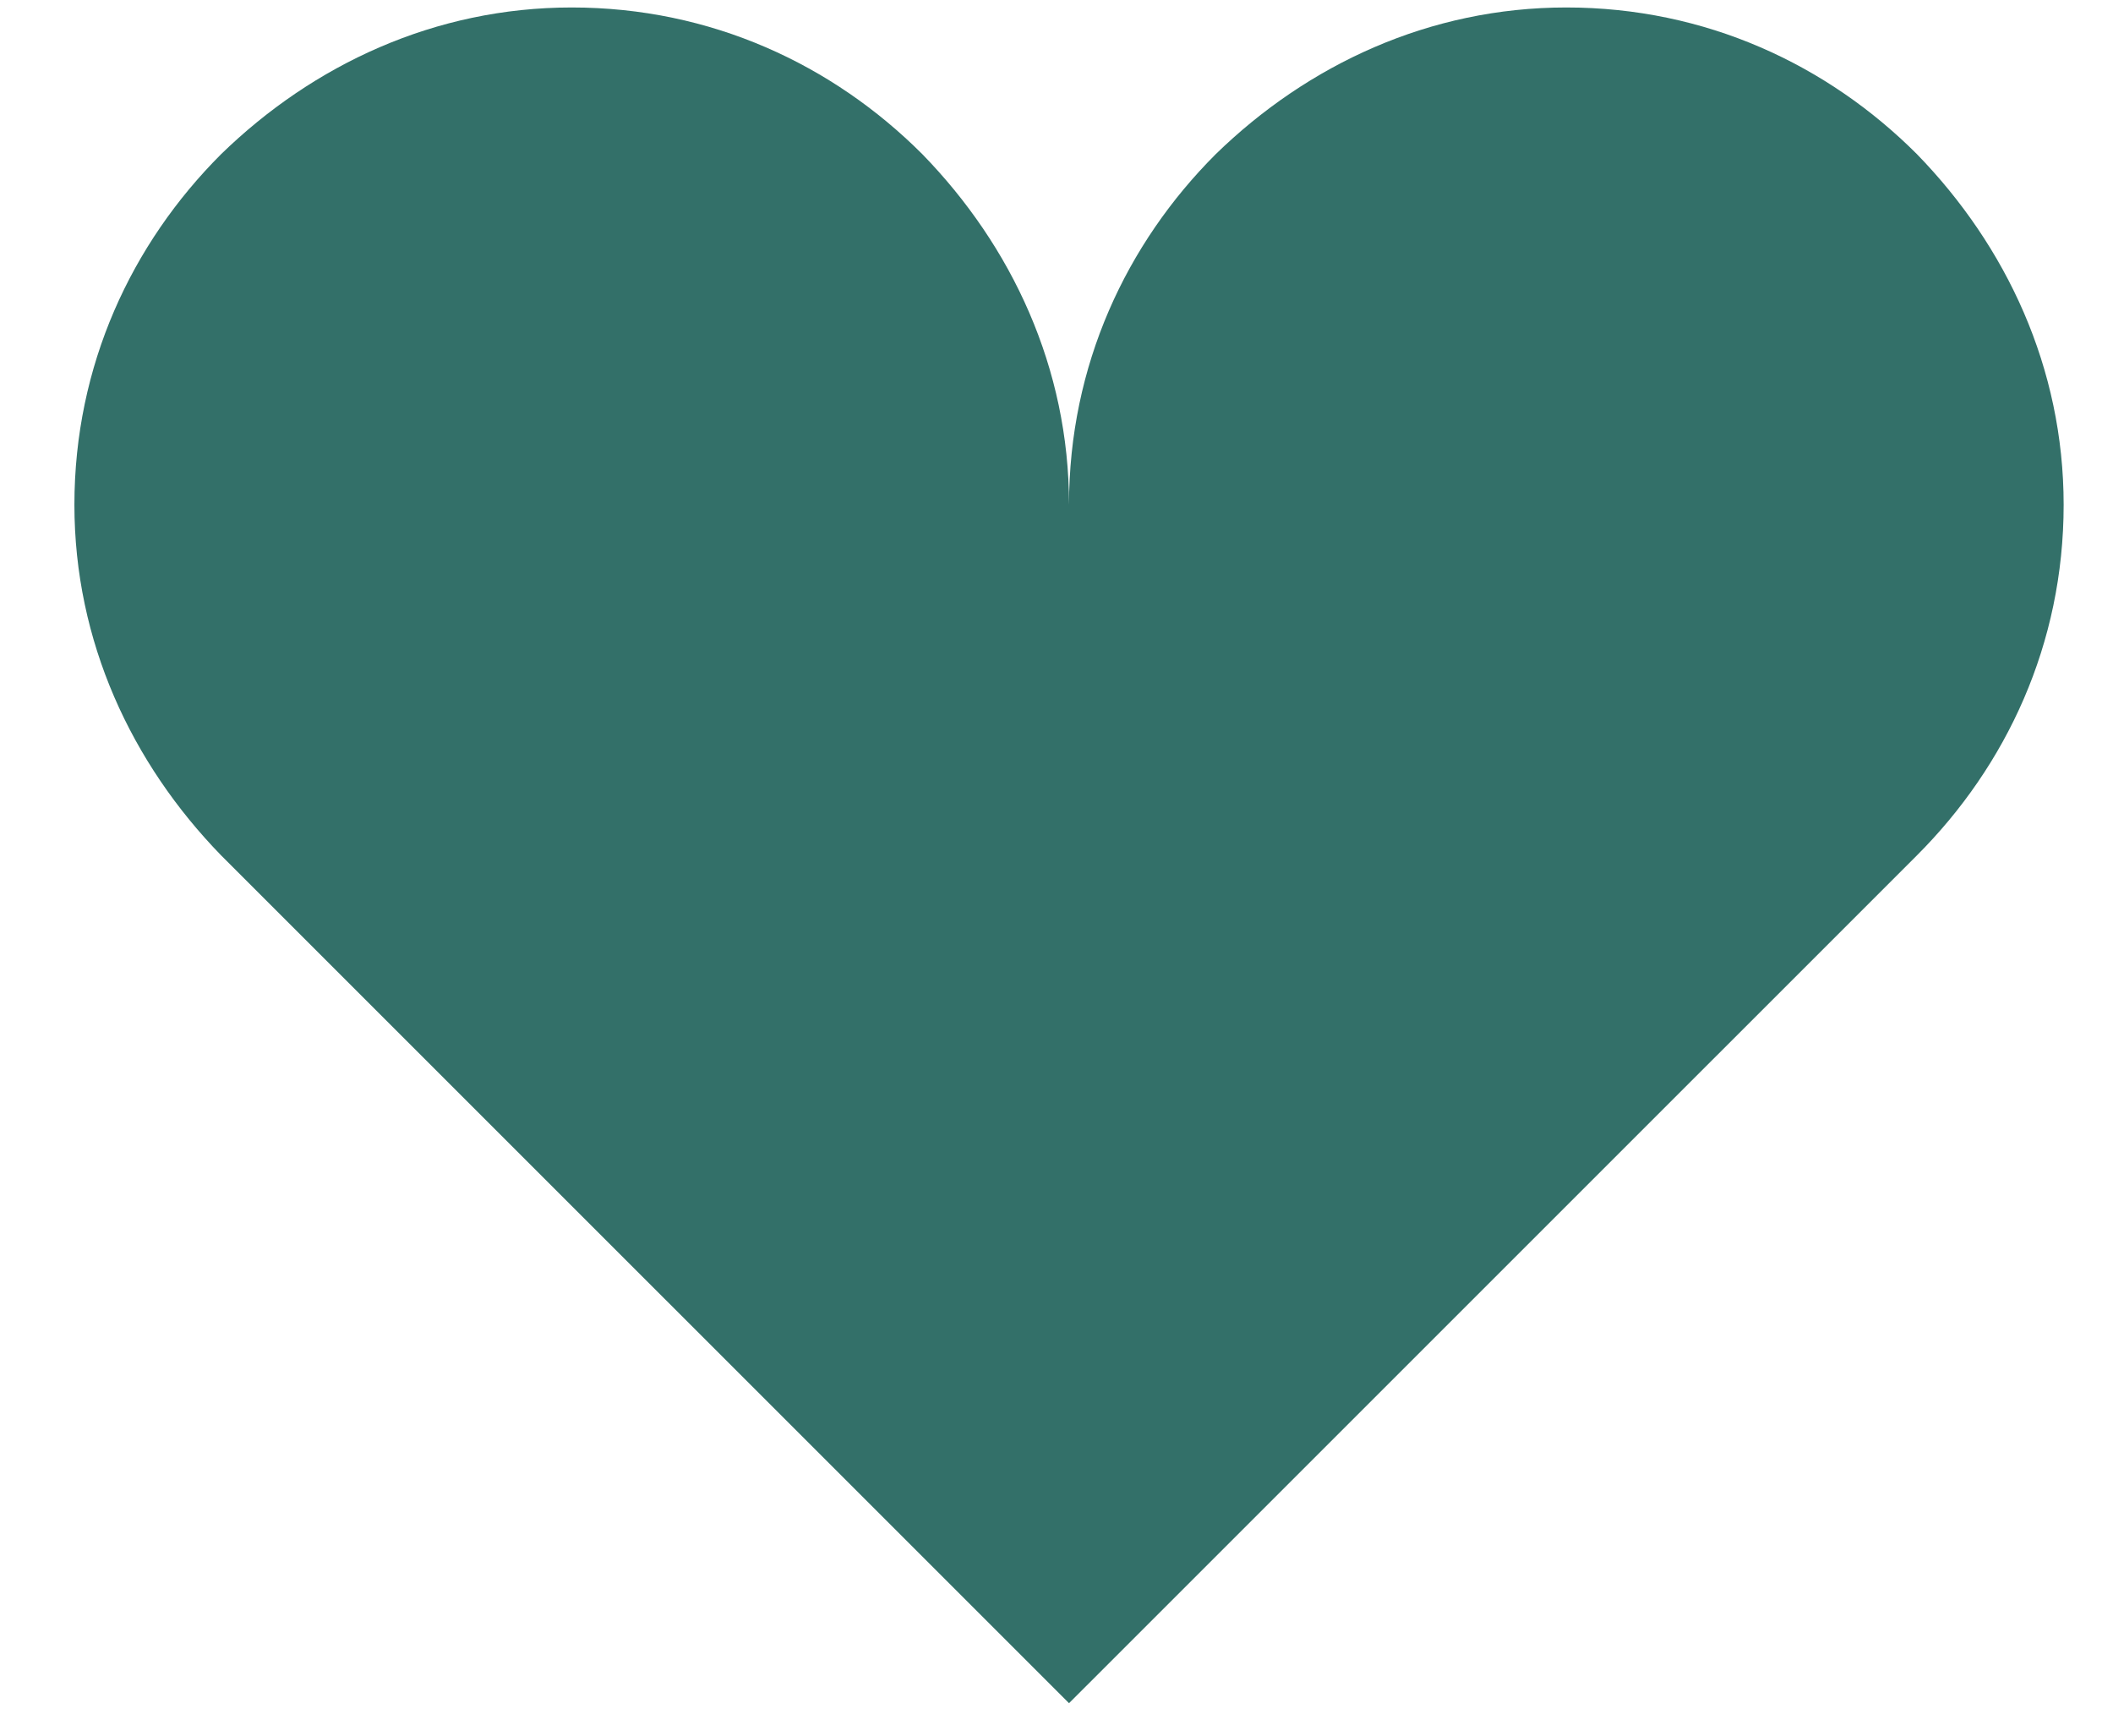 <svg width="28" height="23" viewBox="0 0 28 23" fill="none" xmlns="http://www.w3.org/2000/svg">
<path d="M7.576 0.099C5.764 0.099 4.15 0.856 2.93 2.043C1.744 3.229 0.986 4.843 0.986 6.689C0.986 8.501 1.744 10.115 2.93 11.335L14.166 22.57L25.402 11.335C26.588 10.148 27.346 8.534 27.346 6.689C27.346 4.876 26.588 3.262 25.402 2.043C24.216 0.856 22.602 0.099 20.756 0.099C18.944 0.099 17.329 0.856 16.11 2.043C14.924 3.229 14.166 4.843 14.166 6.689C14.166 4.876 13.409 3.262 12.222 2.043C11.036 0.856 9.422 0.099 7.576 0.099Z" fill="#337069"/>
</svg>
